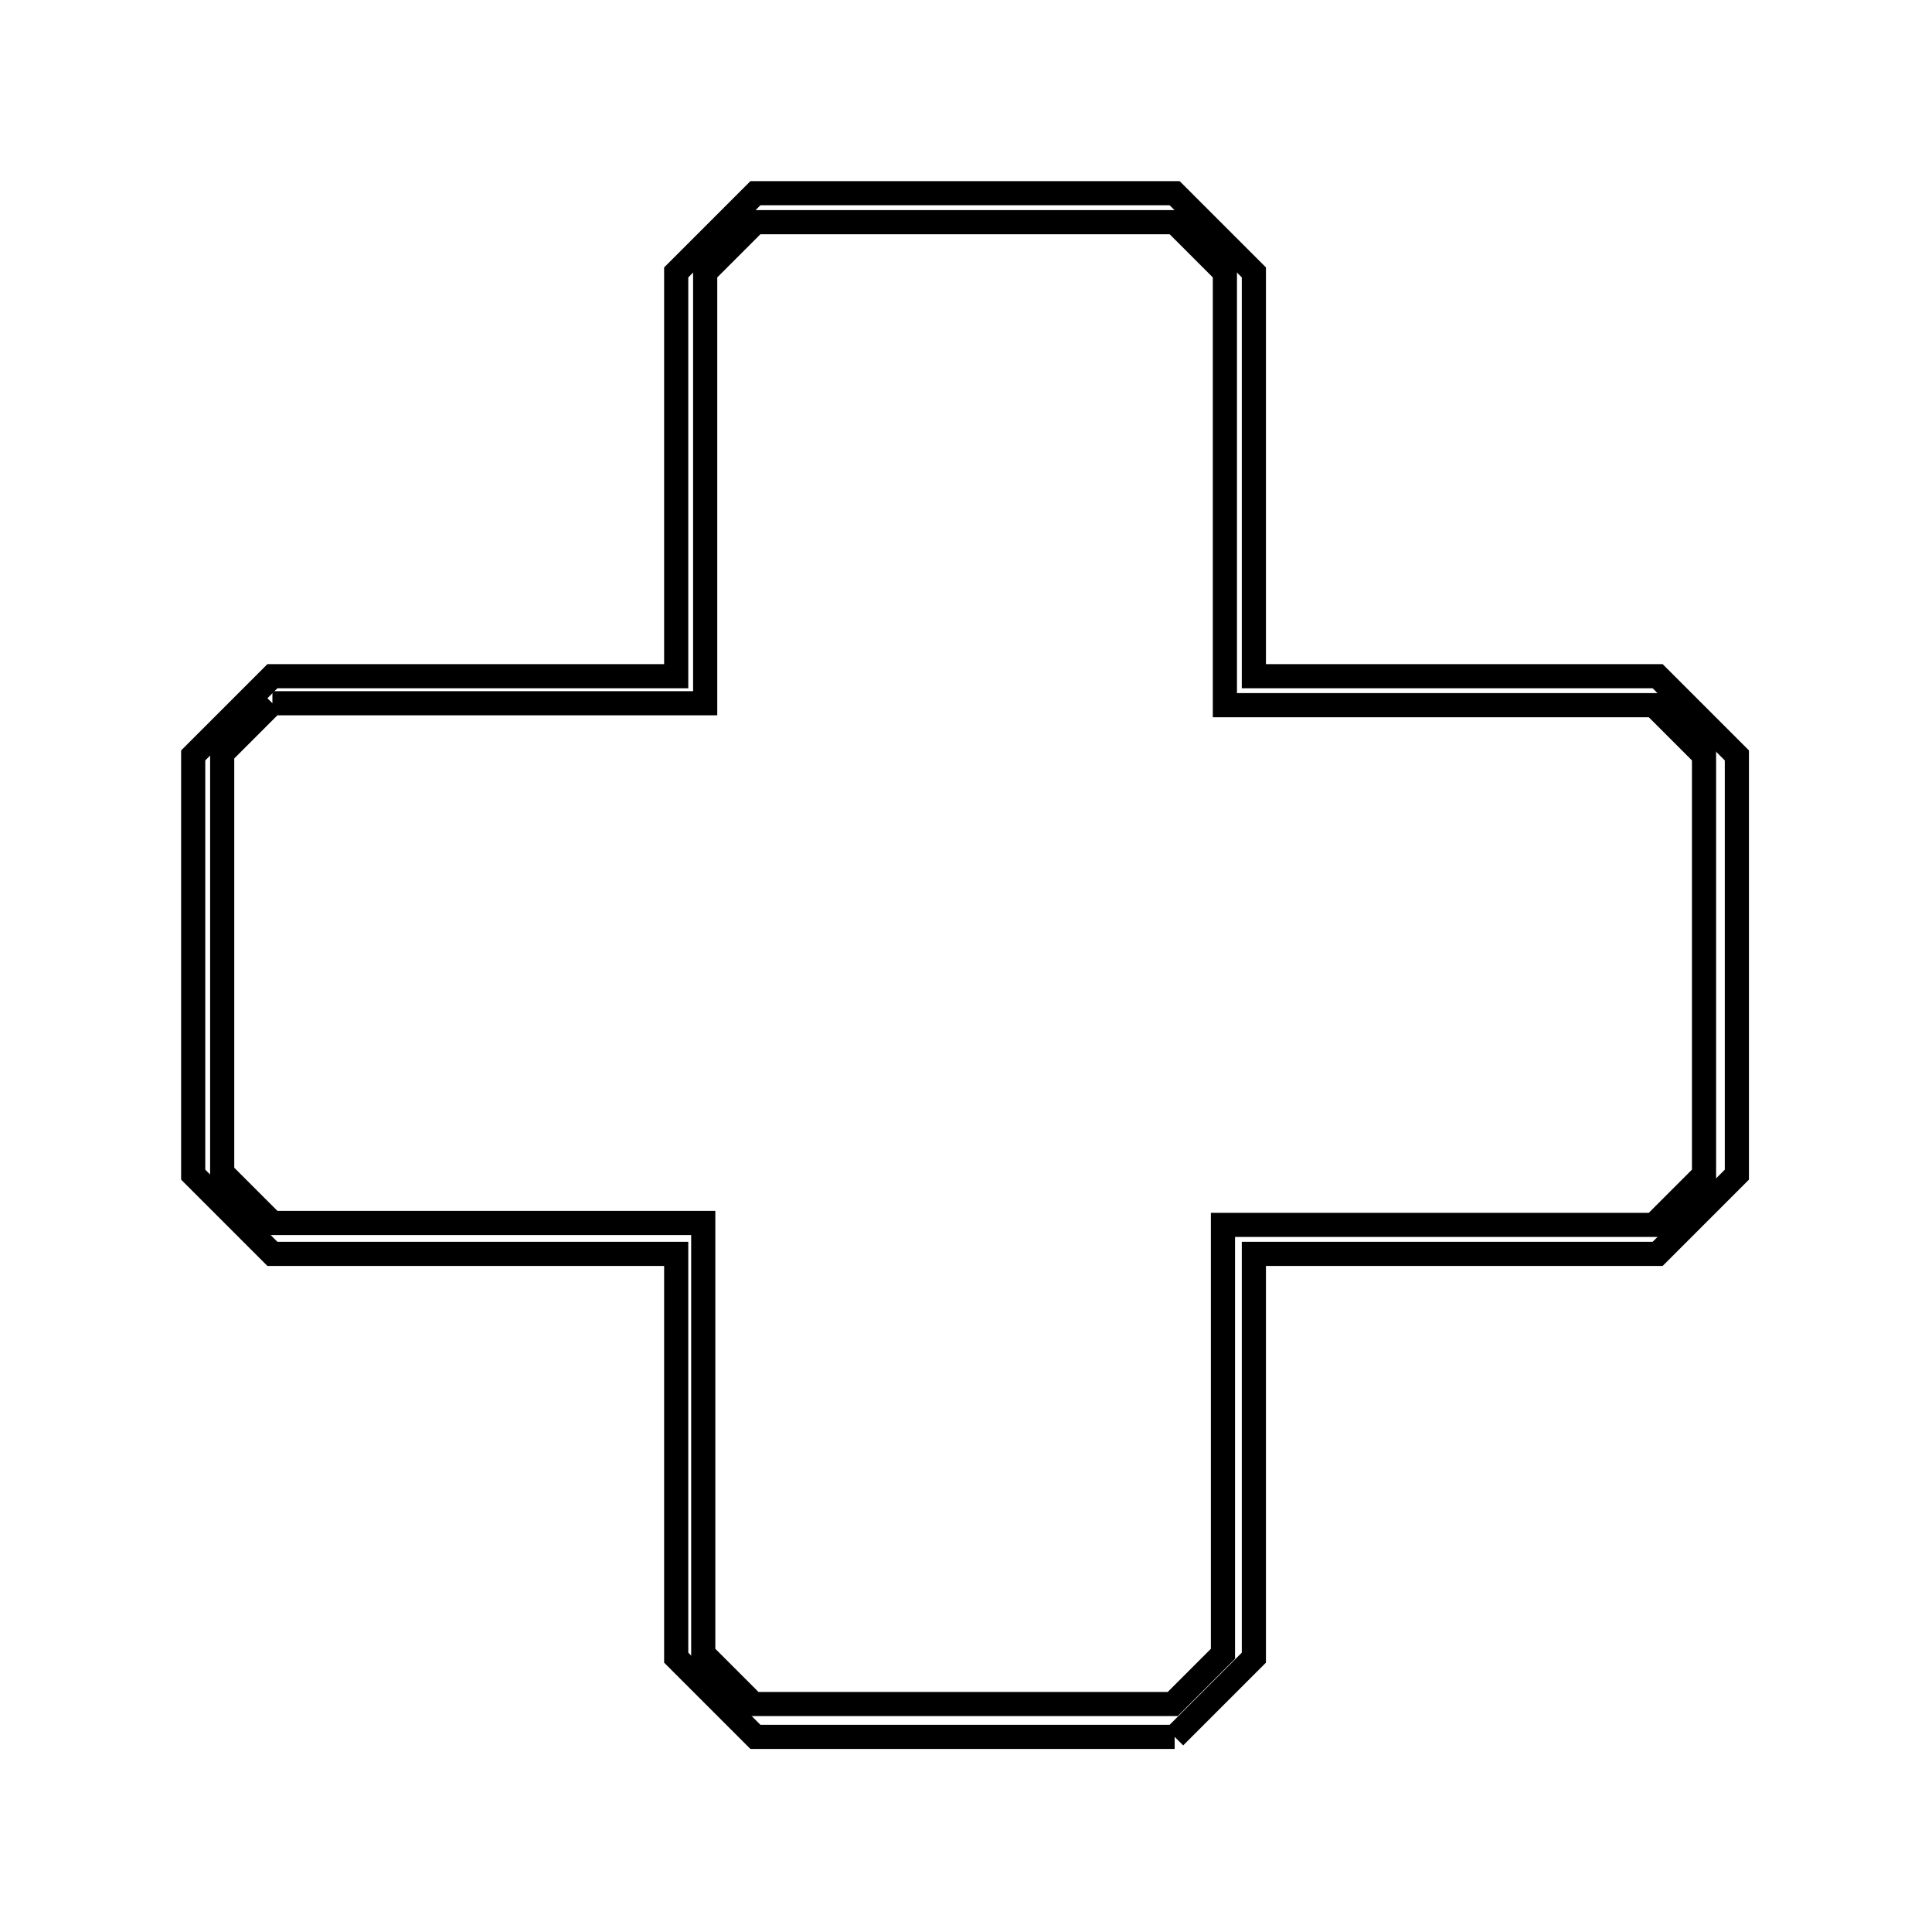 <svg xmlns="http://www.w3.org/2000/svg" viewBox="0.0 0.0 24.0 24.0" height="200px" width="200px"><path fill="none" stroke="black" stroke-width=".3" stroke-opacity="1.0"  filling="0" d="M3.384 8.736 L8.76 8.736 L8.76 3.384 C8.968 3.176 9.176 2.968 9.384 2.76 L14.592 2.76 C14.8 2.968 15.008 3.176 15.216 3.384 L15.216 8.76 L20.544 8.76 C20.752 8.968 20.96 9.176 21.168 9.384 L21.168 14.592 C20.96 14.8 20.752 15.008 20.544 15.216 L15.192 15.216 L15.192 20.544 C14.984 20.752 14.776 20.96 14.568 21.168 L9.36 21.168 C9.152 20.96 8.944 20.752 8.736 20.544 L8.736 15.192 L3.384 15.192 C3.176 14.984 2.968 14.776 2.76 14.568 L2.76 9.36 C2.968 9.152 3.176 8.944 3.384 8.736 L3.384 8.736"></path>
<path fill="none" stroke="black" stroke-width=".3" stroke-opacity="1.0"  filling="0" d="M14.592 21.576 L9.384 21.576 C9.056 21.248 8.728 20.92 8.4 20.592 L8.4 15.576 L3.384 15.576 C3.056 15.248 2.728 14.92 2.4 14.592 L2.4 9.384 C2.728 9.056 3.056 8.728 3.384 8.4 L8.4 8.4 L8.4 3.384 C8.728 3.056 9.056 2.728 9.384 2.4 L14.592 2.4 C14.92 2.728 15.248 3.056 15.576 3.384 L15.576 8.4 L20.592 8.4 C20.92 8.728 21.248 9.056 21.576 9.384 L21.576 14.592 C21.248 14.92 20.92 15.248 20.592 15.576 L15.576 15.576 L15.576 20.592 C15.248 20.92 14.92 21.248 14.592 21.576 L14.592 21.576"></path></svg>